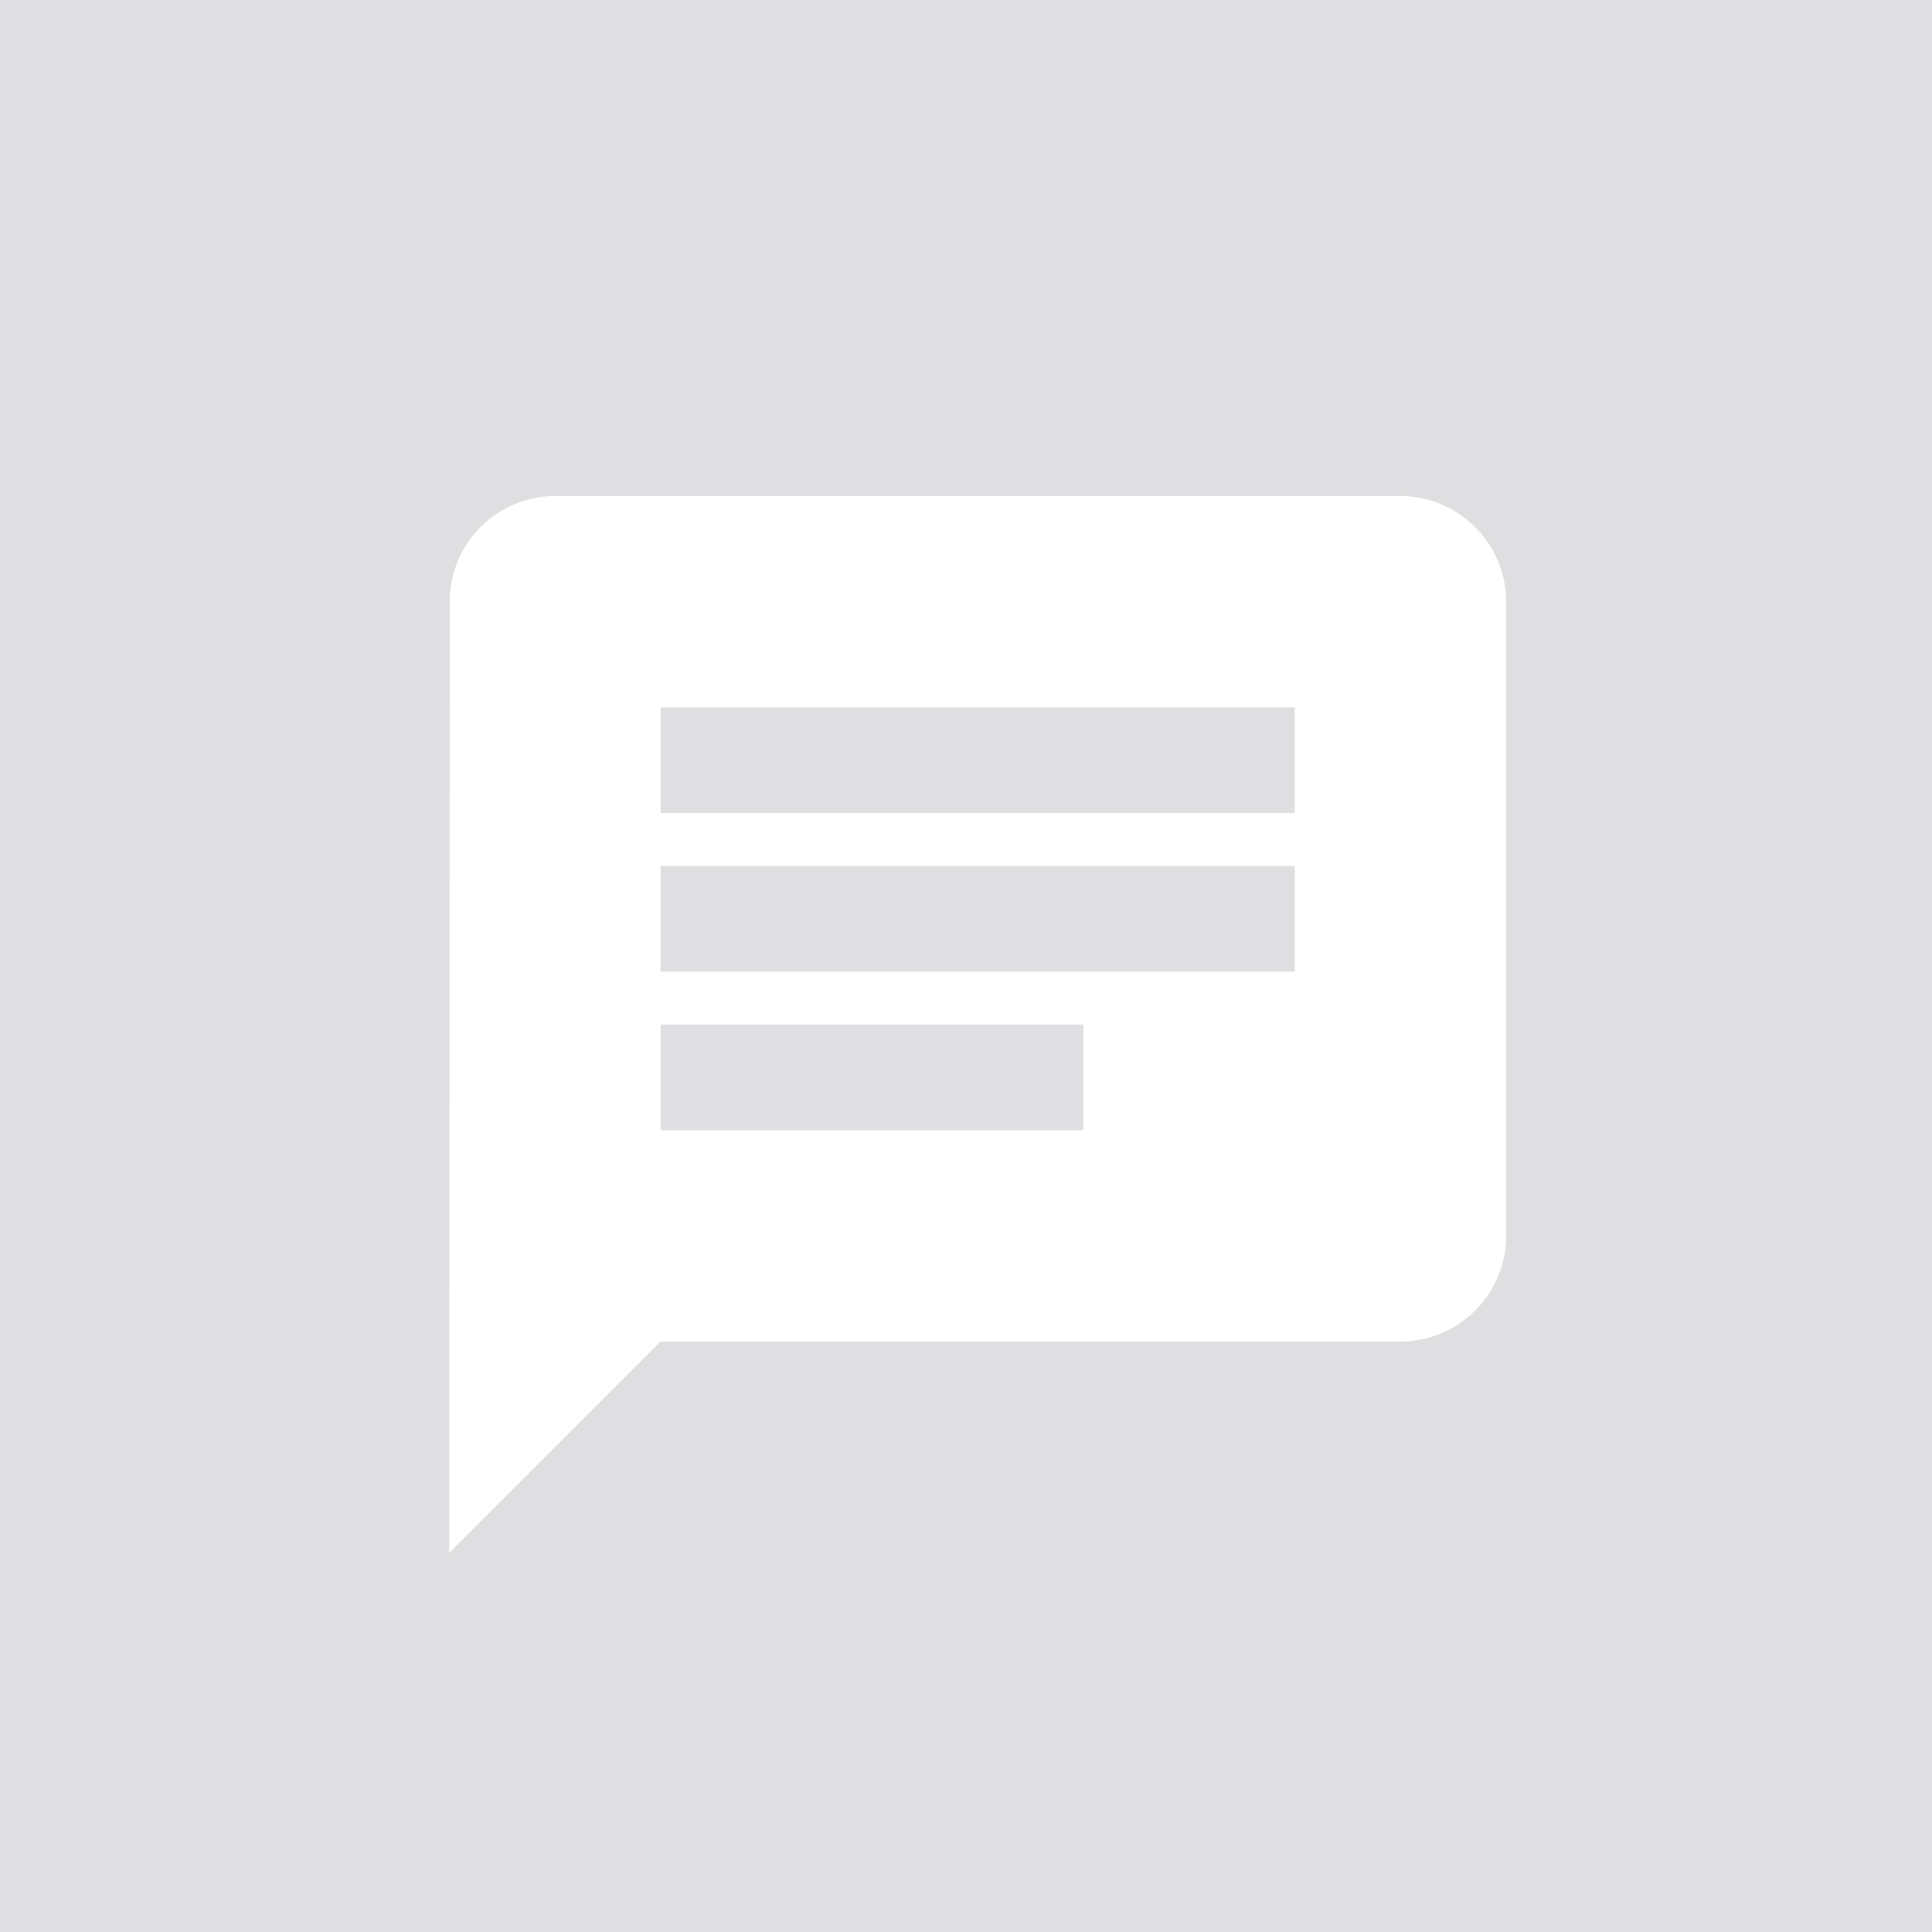 <svg xmlns="http://www.w3.org/2000/svg" viewBox="0 0 85 85">
  <defs>
    <style>
      .cls-1 {
      fill: #dfdfe1;
      }

      .cls-2 {
      fill: #fff;
      }
    </style>
  </defs>
  <g id="Group_18302" data-name="Group 18302" transform="translate(15768 -17323)">
    <rect id="Rectangle_11807" data-name="Rectangle 11807" class="cls-1" width="85" height="85" transform="translate(-15768 17323)"/>
    <path id="ic_chat_24px" class="cls-2" d="M43.852,2H6.65A4.644,4.644,0,0,0,2.023,6.65L2,48.5l9.3-9.3H43.852a4.664,4.664,0,0,0,4.65-4.65V6.65A4.664,4.664,0,0,0,43.852,2ZM11.3,18.276H39.2v4.65H11.3ZM29.9,29.9H11.3v-4.65H29.9Zm9.3-13.951H11.3V11.3H39.2Z" transform="translate(-15750.236 17342.824)"/>
  </g>
</svg>
